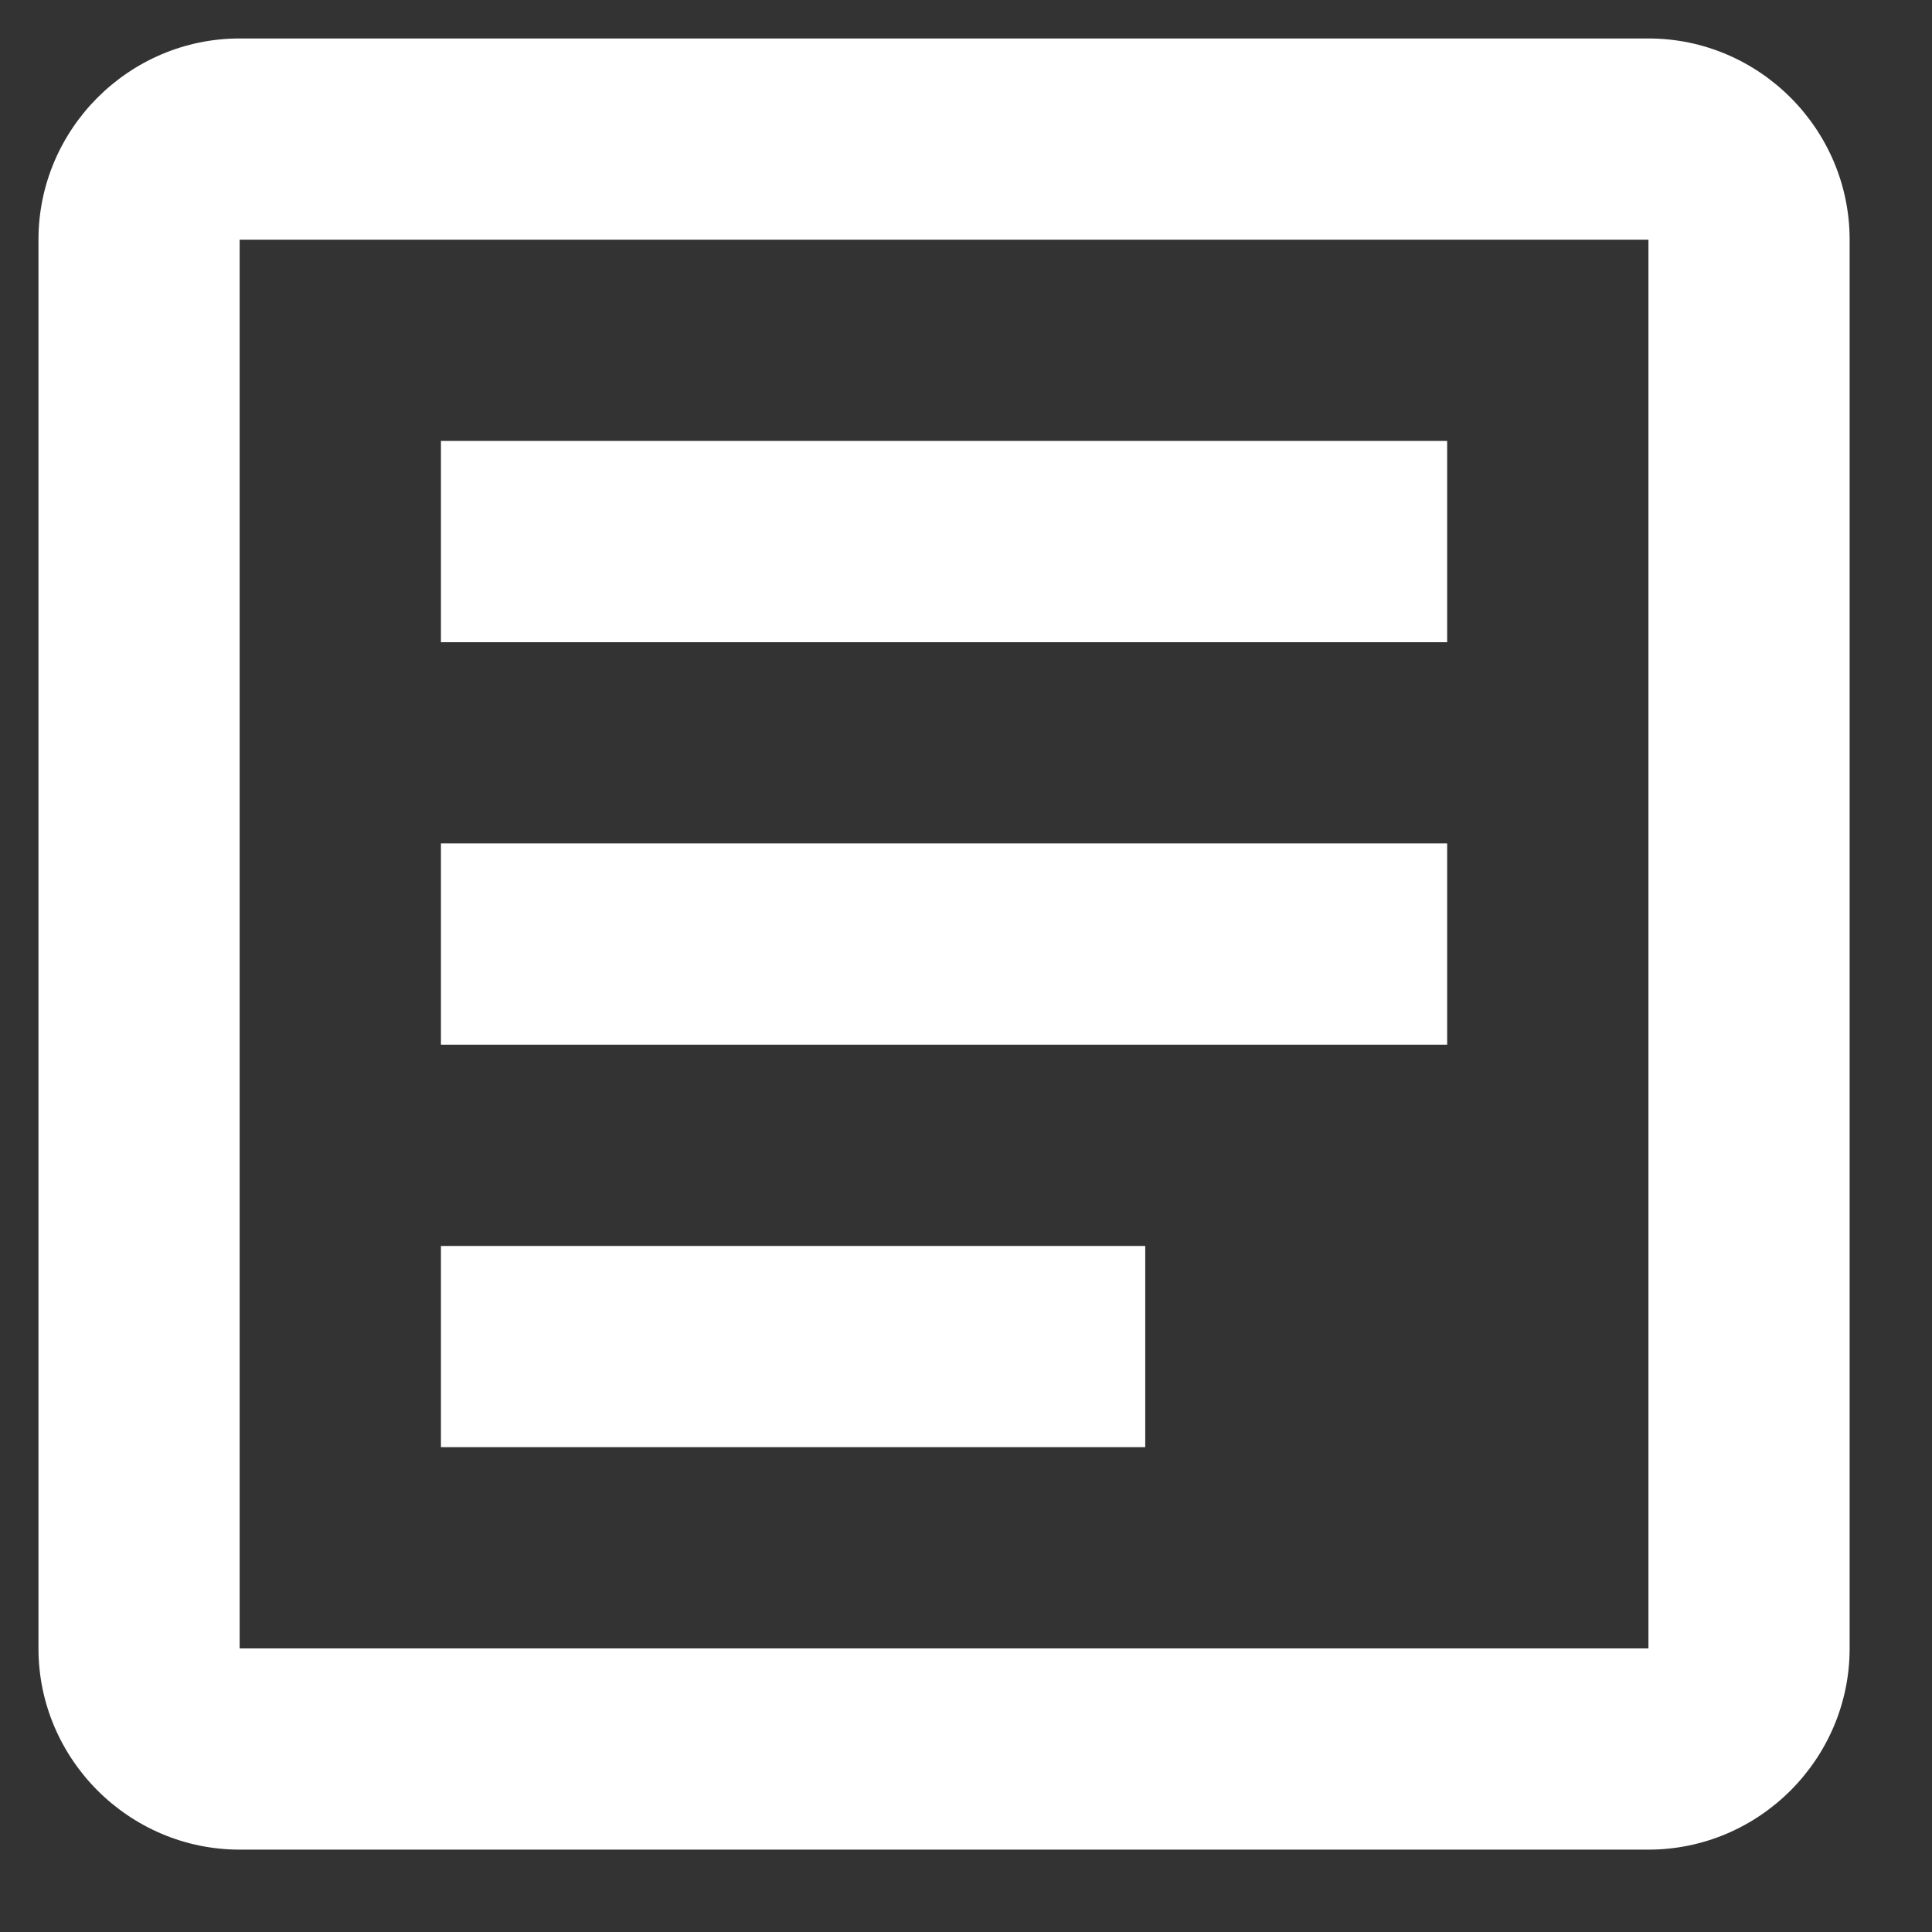 <svg width="22" height="22" viewBox="0 0 22 22" fill="none" xmlns="http://www.w3.org/2000/svg">
<rect x="0" y="0" width="22" height="22" fill="#333333" stroke="none"/>
<path d="M18.771 2.729V18.771H2.729V2.729H18.771ZM18.771 0.438H2.729C1.469 0.438 0.438 1.469 0.438 2.729V18.771C0.438 20.031 1.469 21.062 2.729 21.062H18.771C20.031 21.062 21.062 20.031 21.062 18.771V2.729C21.062 1.469 20.031 0.438 18.771 0.438Z" fill="white"/>
<path d="M13.041 16.479H5.021V14.188H13.041V16.479ZM16.479 11.896H5.021V9.604H16.479V11.896ZM16.479 7.313H5.021V5.021H16.479V7.313Z" fill="white"/>
</svg>
